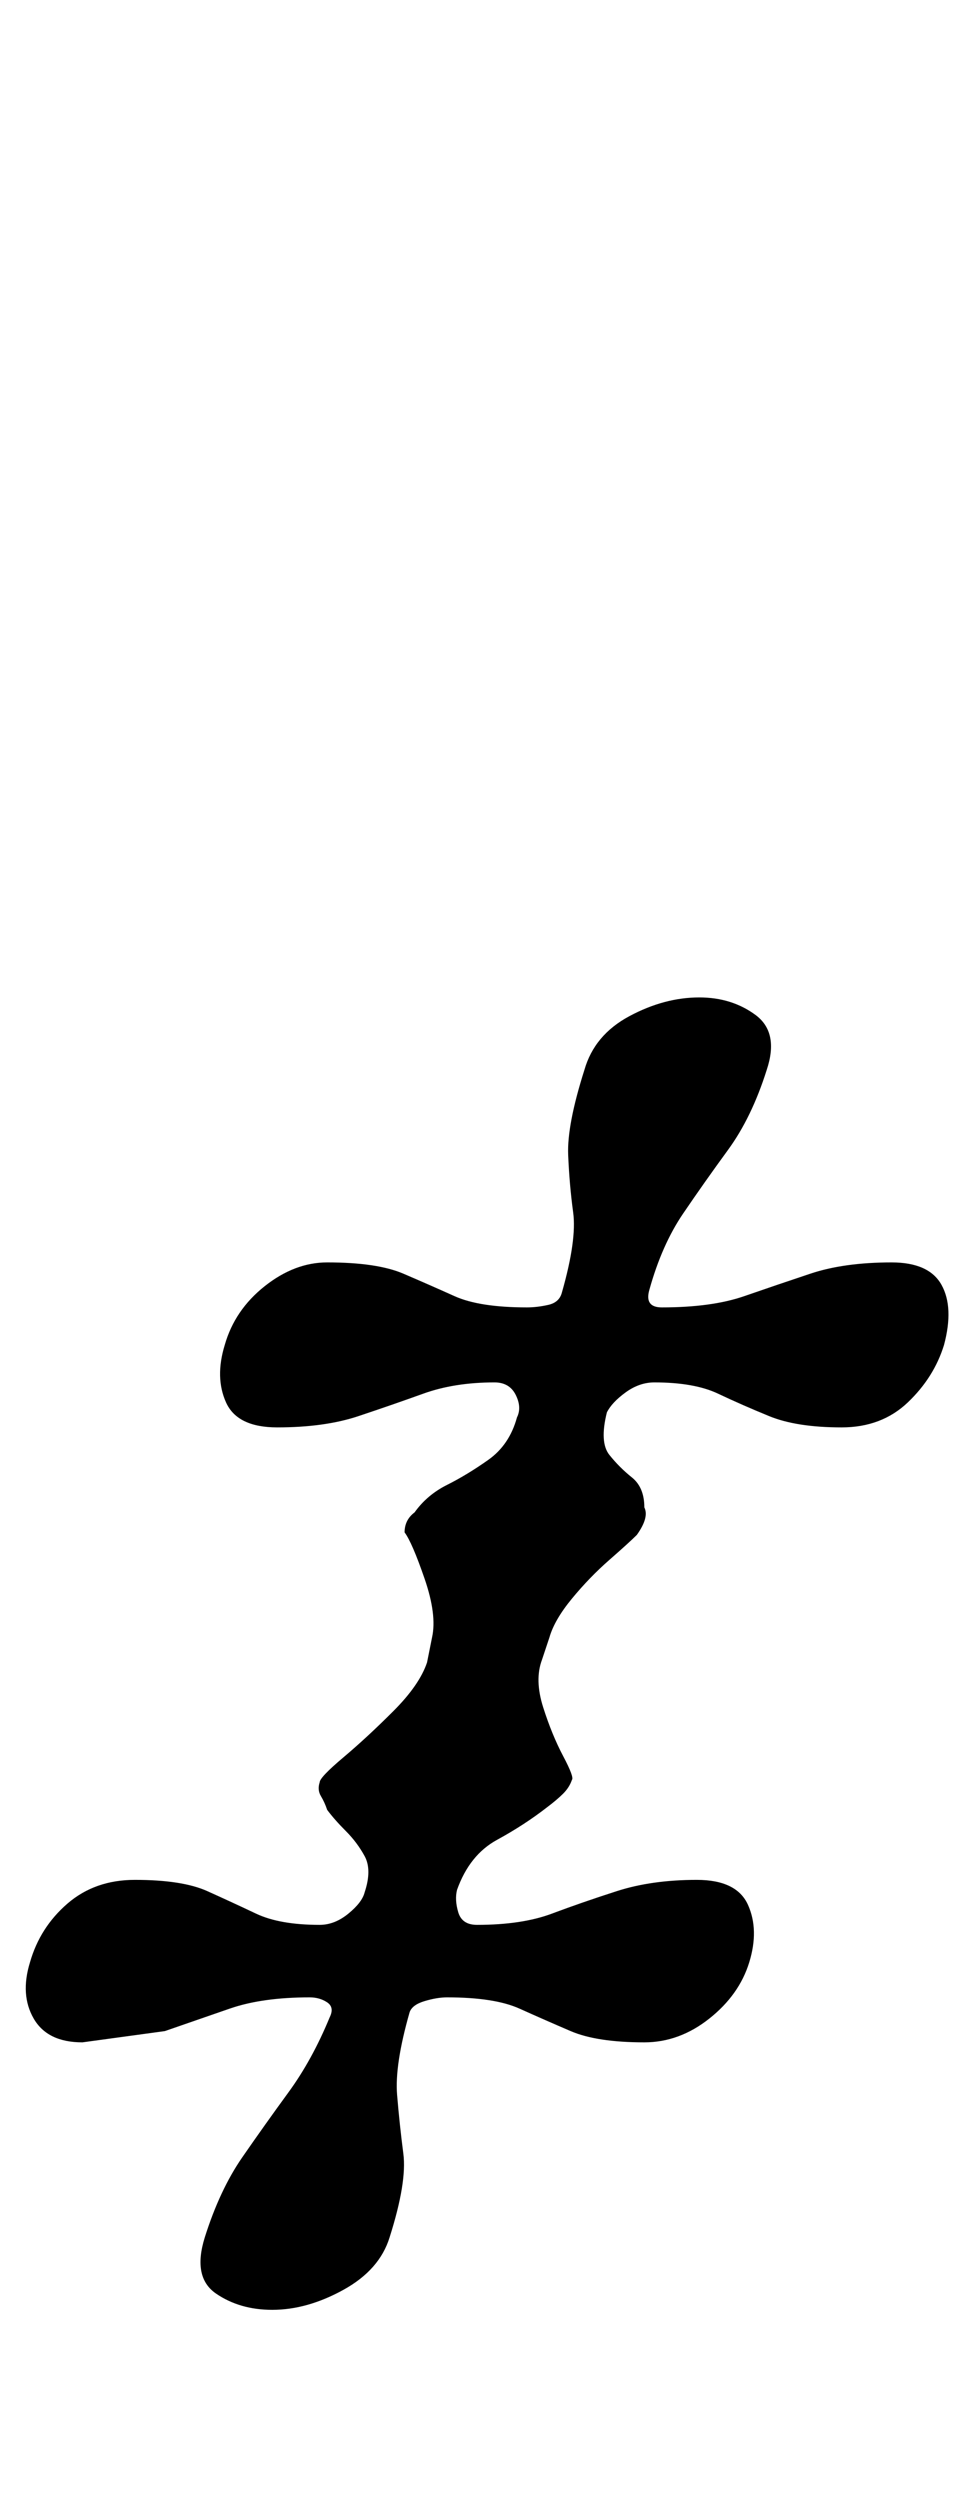 <?xml version="1.0" standalone="no"?>
<!DOCTYPE svg PUBLIC "-//W3C//DTD SVG 1.1//EN" "http://www.w3.org/Graphics/SVG/1.1/DTD/svg11.dtd" >
<svg xmlns="http://www.w3.org/2000/svg" xmlns:xlink="http://www.w3.org/1999/xlink" version="1.1" viewBox="-39 0 392 1000">
  <g transform="matrix(1 0 0 -1 0 800)">
   <path fill="currentColor"
d="M70 -124q-13 0 -22.5 6.5t-4.5 22.5q6 19 15 32t18.5 26t16.5 30q2 4 -1 6t-7 2q-19 0 -32 -4.5l-26 -9t-33 -4.5q-14 0 -19.5 9.5t-1.5 22.5q4 14 15 23.5t27 9.5q19 0 29 -4.5t19.5 -9t25.5 -4.5q6 0 11.5 4.5t6.5 8.5q3 9 0 14.5t-7.5 10t-7.5 8.5q-1 3 -2.5 5.5
t-0.5 5.5q0 2 9.5 10t20 18.5t13.5 19.5l2 10q2 9 -3 23.5t-8 18.5q0 5 4 8q5 7 13 11t16.5 10t11.5 17q2 4 -0.5 9t-8.5 5q-16 0 -28.5 -4.5t-26 -9t-32.5 -4.5q-16 0 -20.5 10t-0.5 23q4 14 16 23.5t25 9.5q20 0 30.5 -4.5t20.5 -9t29 -4.5q4 0 8.5 1t5.5 5q6 21 4.5 32
t-2 23t6.5 34q4 14 18 21.5t28 7.5q13 0 22.5 -7t4.5 -22q-6 -19 -15.5 -32t-18 -25.5t-13.5 -30.5q-2 -7 5 -7q20 0 33 4.5t26.5 9t32.5 4.5q15 0 20 -9t1 -24q-4 -13 -14.5 -23t-26.5 -10q-18 0 -29 4.5t-20.5 9t-25.5 4.5q-6 0 -11.5 -4t-7.5 -8q-3 -12 1 -17t9 -9t5 -12
q2 -4 -3 -11q-3 -3 -11 -10t-15 -15.5t-9 -15.5l-3 -9q-3 -8 0.5 -19t8 -19.5t3.5 -9.5q-1 -3 -3.5 -5.5t-6.5 -5.5q-9 -7 -20 -13t-16 -20q-1 -4 0.5 -9t7.5 -5q18 0 30 4.5t26 9t32 4.5q16 0 20.5 -10t0.5 -23t-16 -22.5t-26 -9.5q-19 0 -29.5 4.5t-20.5 9t-29 4.5
q-4 0 -9 -1.5t-6 -4.5q-6 -21 -5 -33t2.5 -23.5t-5.5 -33.5q-4 -13 -18.5 -21t-28.5 -8z" />
  </g>

</svg>
